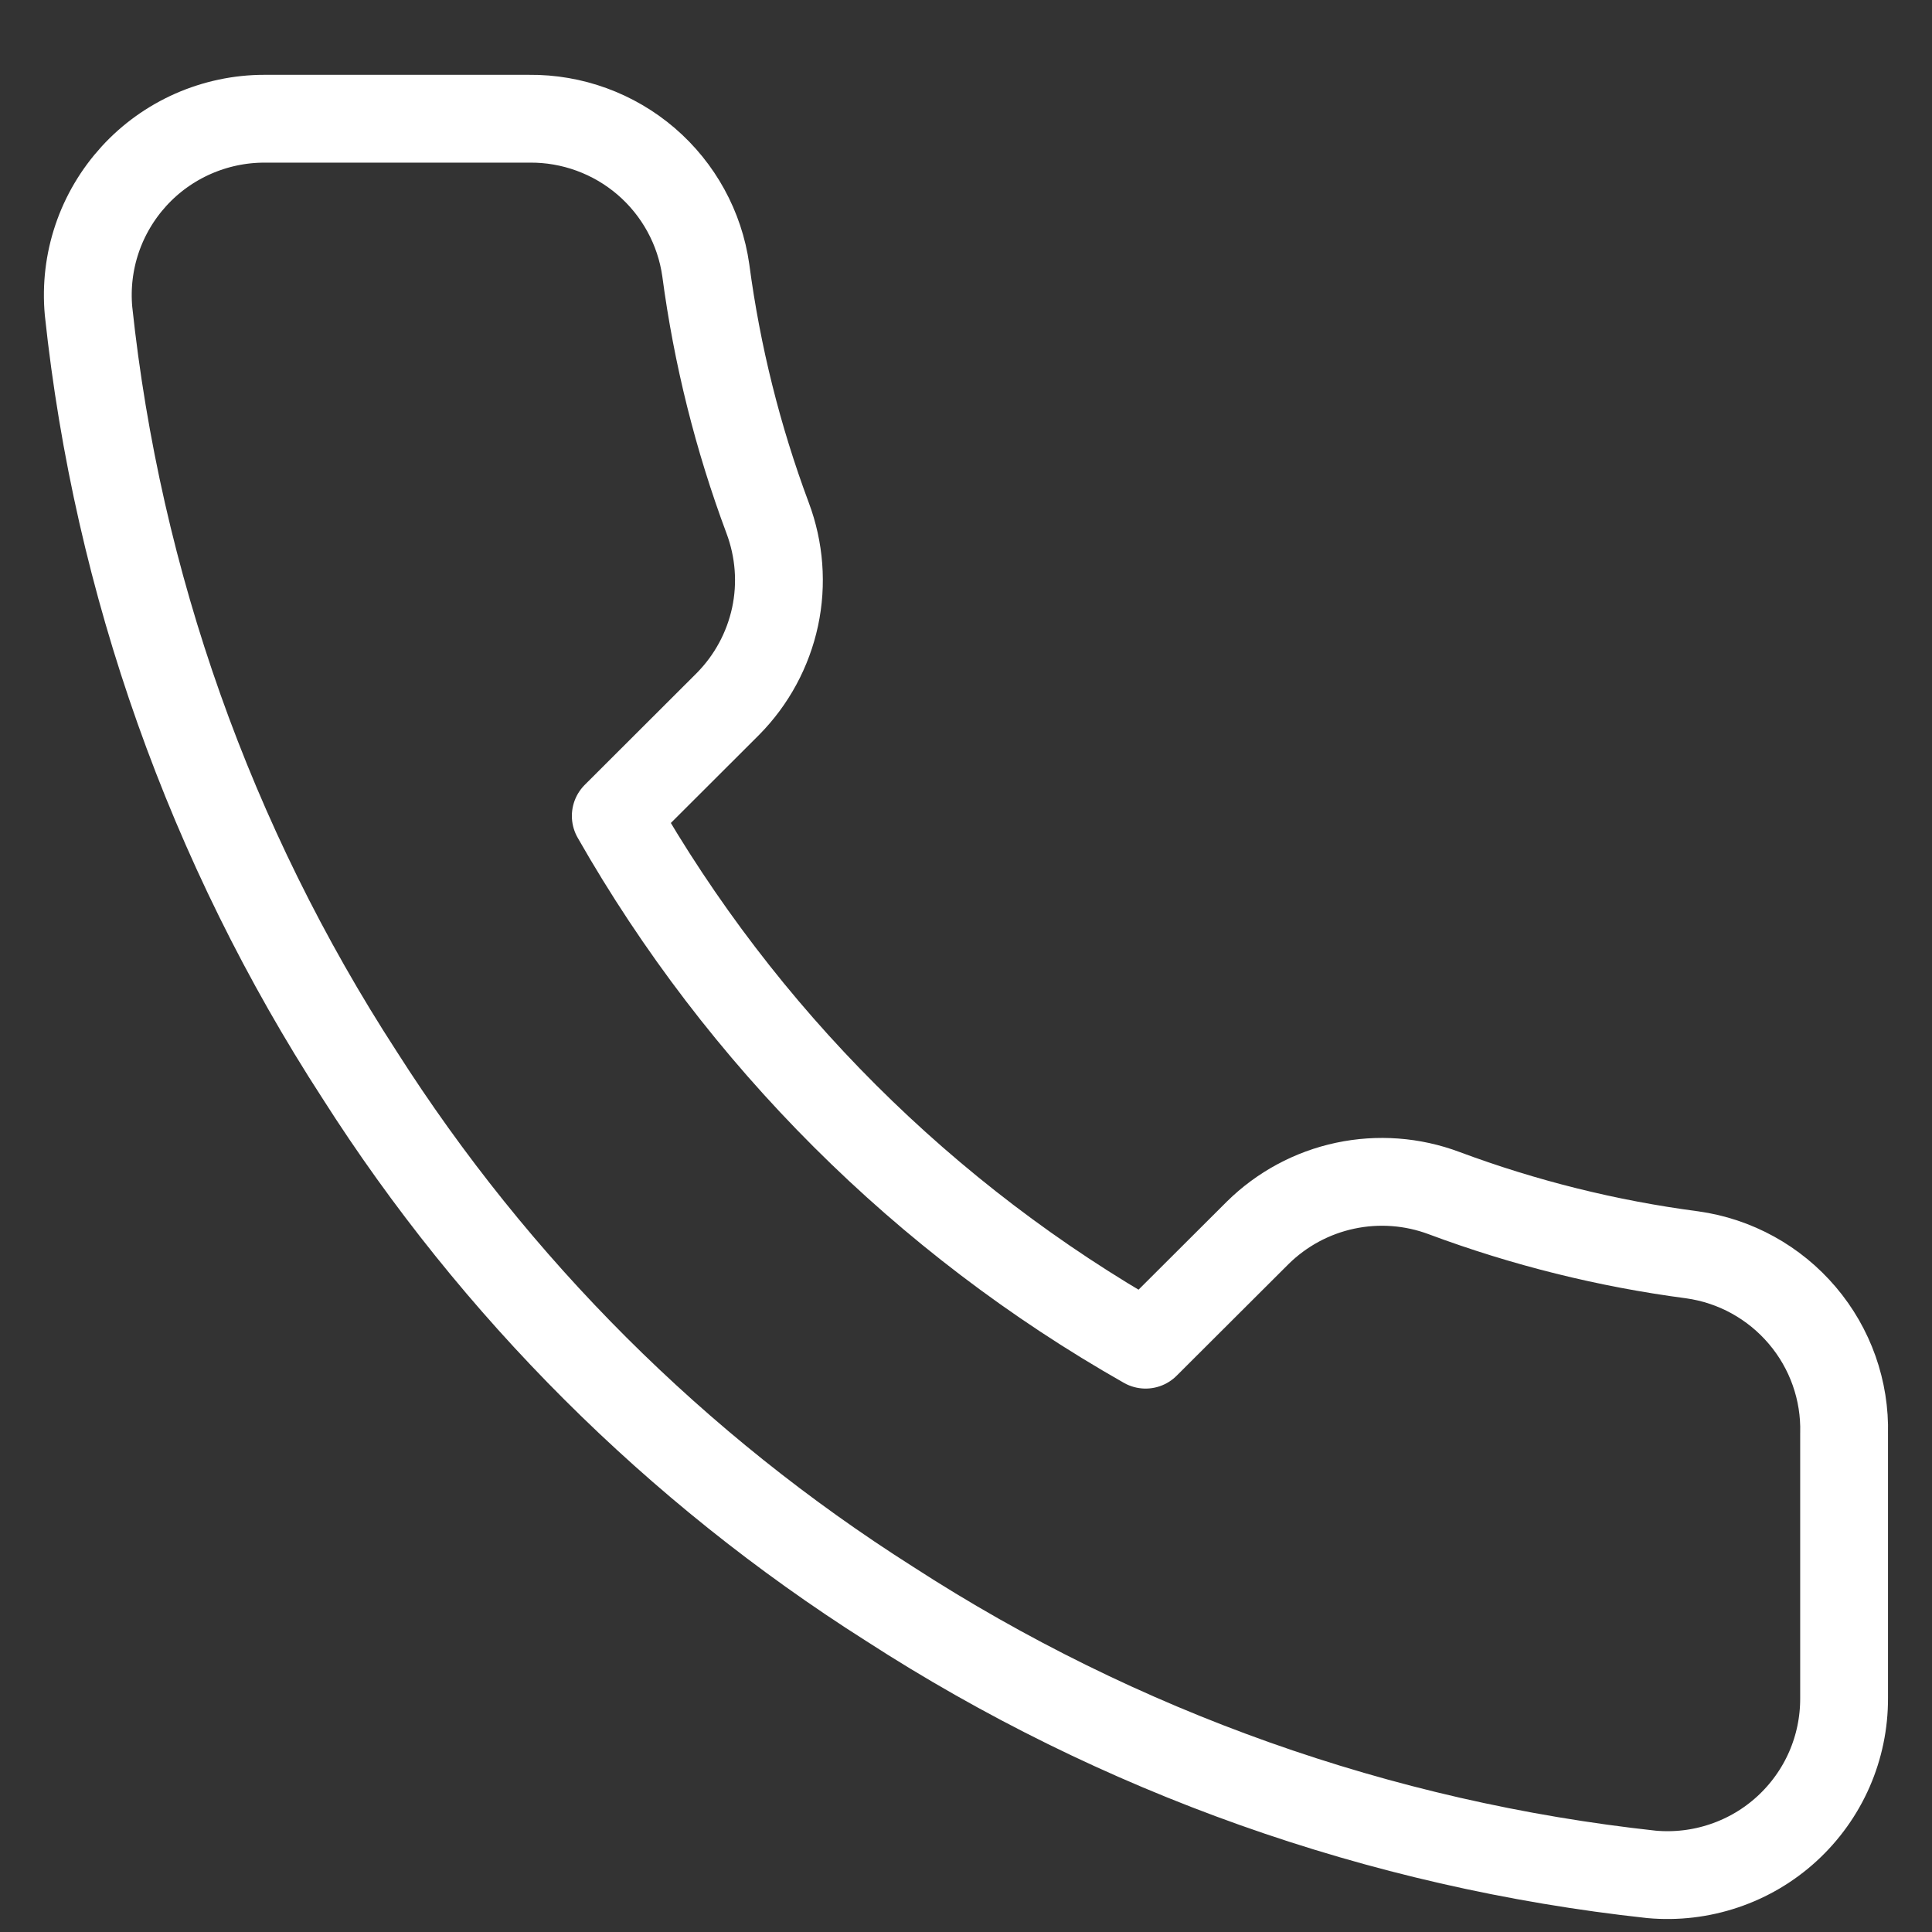 <svg width="22" height="22" viewBox="0 0 22 22" fill="none" xmlns="http://www.w3.org/2000/svg">
<rect x="0" y="0" width="22" height="22" fill="#333333" stroke="none"/>
<path d="M20.999 16.326V19.337C21 19.616 20.943 19.893 20.831 20.149C20.719 20.405 20.554 20.635 20.348 20.824C20.142 21.013 19.898 21.157 19.633 21.246C19.367 21.336 19.086 21.369 18.807 21.344C15.713 21.008 12.74 19.953 10.129 18.263C7.699 16.722 5.639 14.666 4.095 12.241C2.396 9.623 1.338 6.642 1.008 3.54C0.983 3.262 1.016 2.983 1.105 2.719C1.194 2.455 1.338 2.212 1.526 2.006C1.714 1.8 1.943 1.636 2.199 1.523C2.454 1.411 2.73 1.352 3.009 1.352H6.026C6.514 1.347 6.987 1.52 7.357 1.837C7.727 2.155 7.969 2.596 8.037 3.078C8.165 4.042 8.401 4.988 8.741 5.898C8.876 6.258 8.906 6.648 8.826 7.023C8.745 7.399 8.559 7.743 8.289 8.016L7.012 9.291C8.443 11.803 10.528 13.884 13.045 15.312L14.322 14.038C14.596 13.768 14.941 13.582 15.317 13.502C15.693 13.422 16.084 13.451 16.444 13.586C17.356 13.926 18.304 14.162 19.27 14.289C19.758 14.357 20.204 14.603 20.523 14.979C20.842 15.354 21.012 15.834 20.999 16.326Z" stroke="white" stroke-linecap="round" stroke-linejoin="round"/>
</svg>
